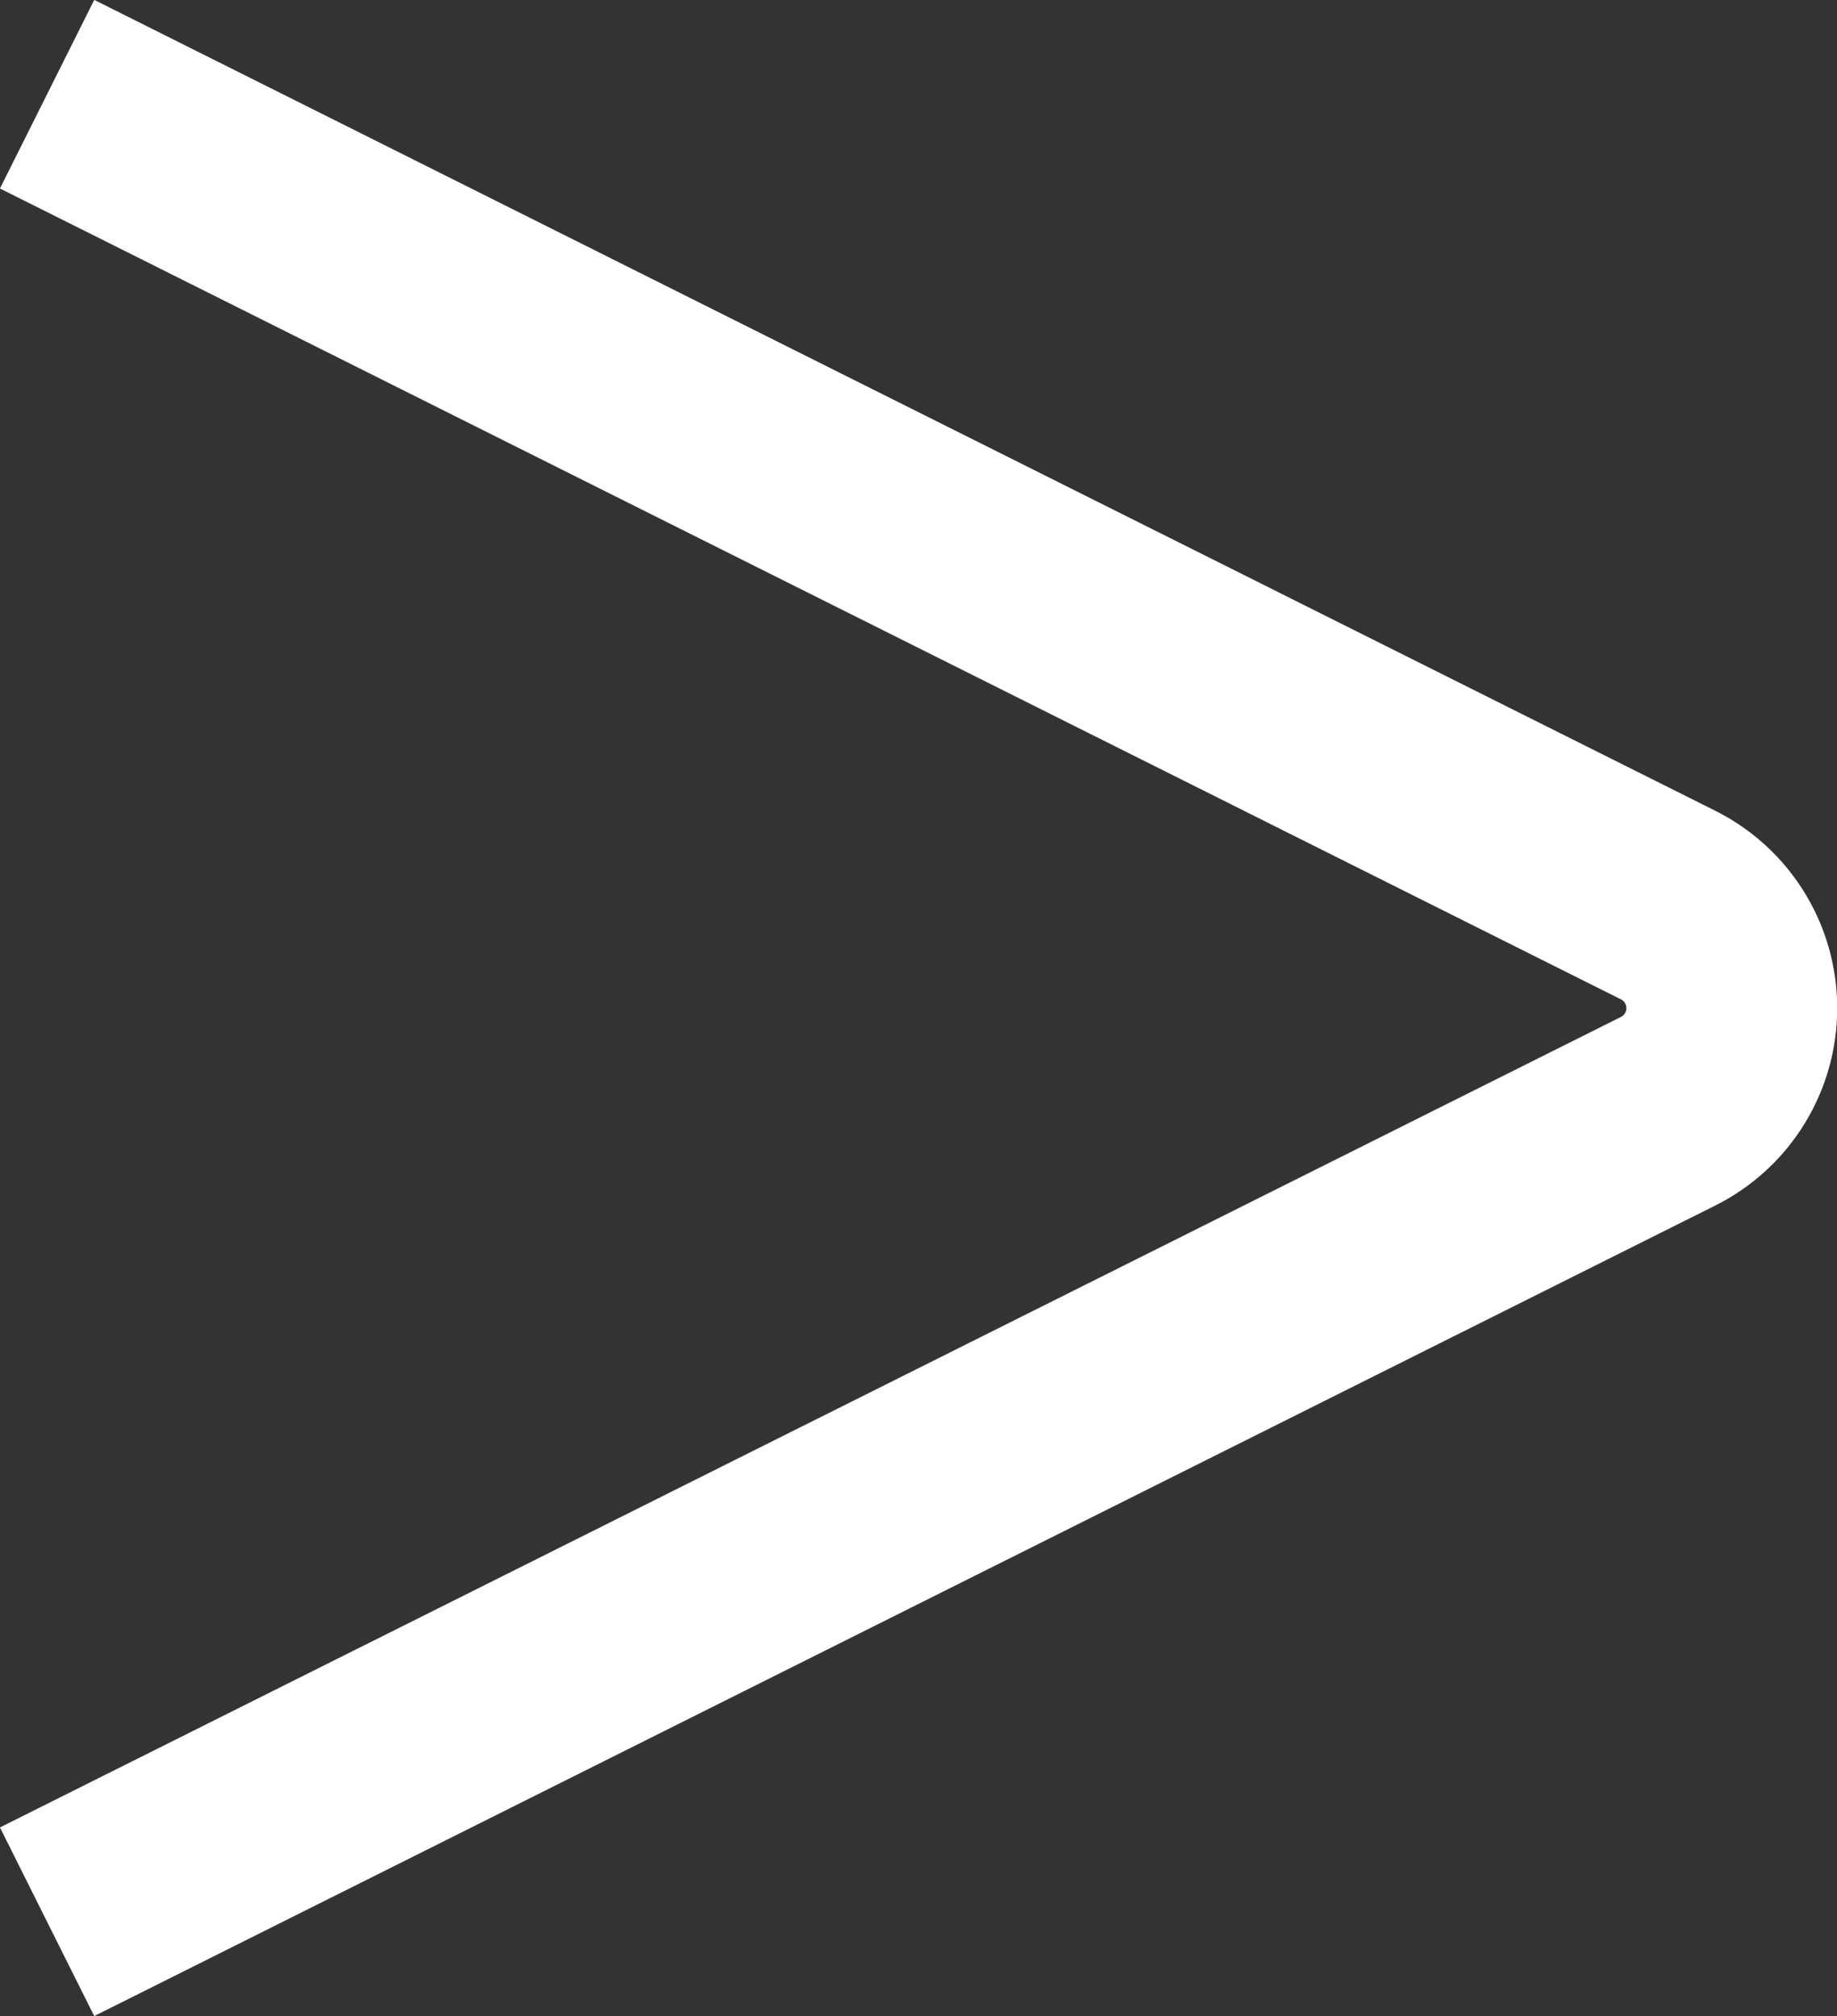 <svg xmlns="http://www.w3.org/2000/svg" viewBox="0 0 52.28 57.37"><rect x="0" y="0" width="52.28" height="57.37" fill="#333333" stroke="none"/><defs><style>.cls-1{fill:none;stroke:#fff;stroke-miterlimit:10;stroke-width:6px;}</style></defs><title>Recurso 1</title><g id="Capa_2" data-name="Capa 2"><g id="Capa_1-2" data-name="Capa 1"><path class="cls-1" d="M1.34,2.68,47.47,25.75a3.28,3.28,0,0,1,0,5.87L1.34,54.68"/></g></g></svg>